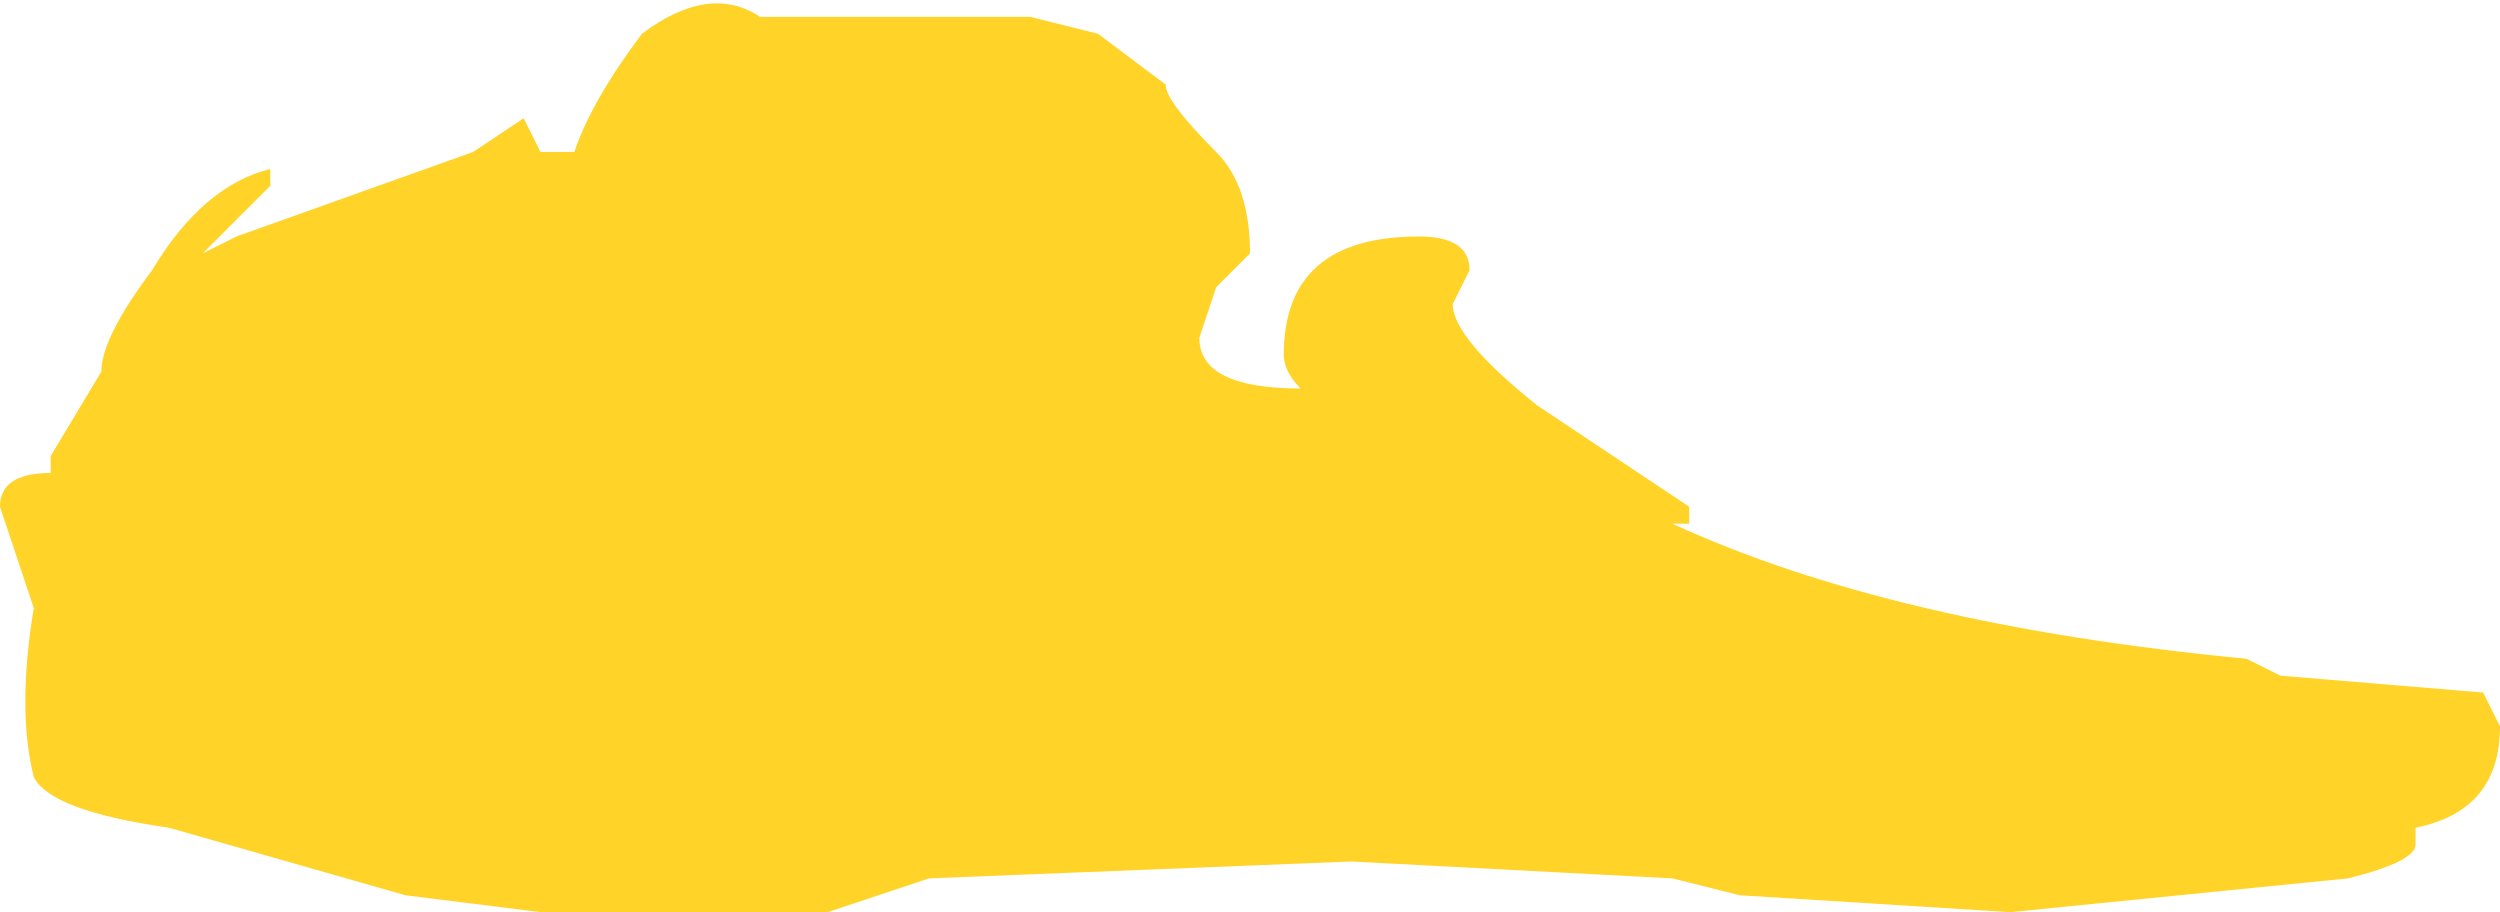 <?xml version="1.0" encoding="UTF-8" standalone="no"?>
<svg xmlns:ffdec="https://www.free-decompiler.com/flash" xmlns:xlink="http://www.w3.org/1999/xlink" ffdec:objectType="shape" height="2.7px" width="7.4px" xmlns="http://www.w3.org/2000/svg">
  <g transform="matrix(1.0, 0.0, 0.0, 1.0, 3.4, 1.55)">
    <path d="M0.05 -1.3 Q0.05 -1.25 0.2 -1.1 0.3 -1.0 0.3 -0.8 L0.2 -0.7 0.15 -0.55 Q0.15 -0.4 0.45 -0.4 0.4 -0.45 0.4 -0.5 0.4 -0.85 0.8 -0.85 0.95 -0.85 0.95 -0.75 L0.9 -0.65 Q0.9 -0.55 1.15 -0.35 L1.6 -0.05 1.6 0.0 1.55 0.0 Q2.2 0.3 3.25 0.4 L3.35 0.45 3.95 0.5 4.0 0.6 Q4.0 0.85 3.75 0.9 L3.75 0.95 Q3.75 1.0 3.55 1.05 L2.55 1.15 1.75 1.1 1.55 1.05 0.6 1.0 -0.65 1.05 -0.95 1.15 -1.8 1.15 -2.2 1.1 -2.9 0.9 Q-3.25 0.85 -3.3 0.75 -3.35 0.55 -3.3 0.25 L-3.4 -0.05 Q-3.4 -0.15 -3.25 -0.15 L-3.25 -0.2 -3.1 -0.45 Q-3.1 -0.55 -2.95 -0.75 -2.8 -1.0 -2.6 -1.05 L-2.6 -1.0 -2.8 -0.8 -2.7 -0.85 -2.0 -1.1 -1.85 -1.2 -1.8 -1.1 -1.7 -1.1 Q-1.65 -1.25 -1.5 -1.45 -1.3 -1.6 -1.15 -1.5 L-0.35 -1.5 -0.15 -1.45 0.05 -1.3" fill="#ffd327" fill-rule="evenodd" stroke="none"/>
  </g>
</svg>
